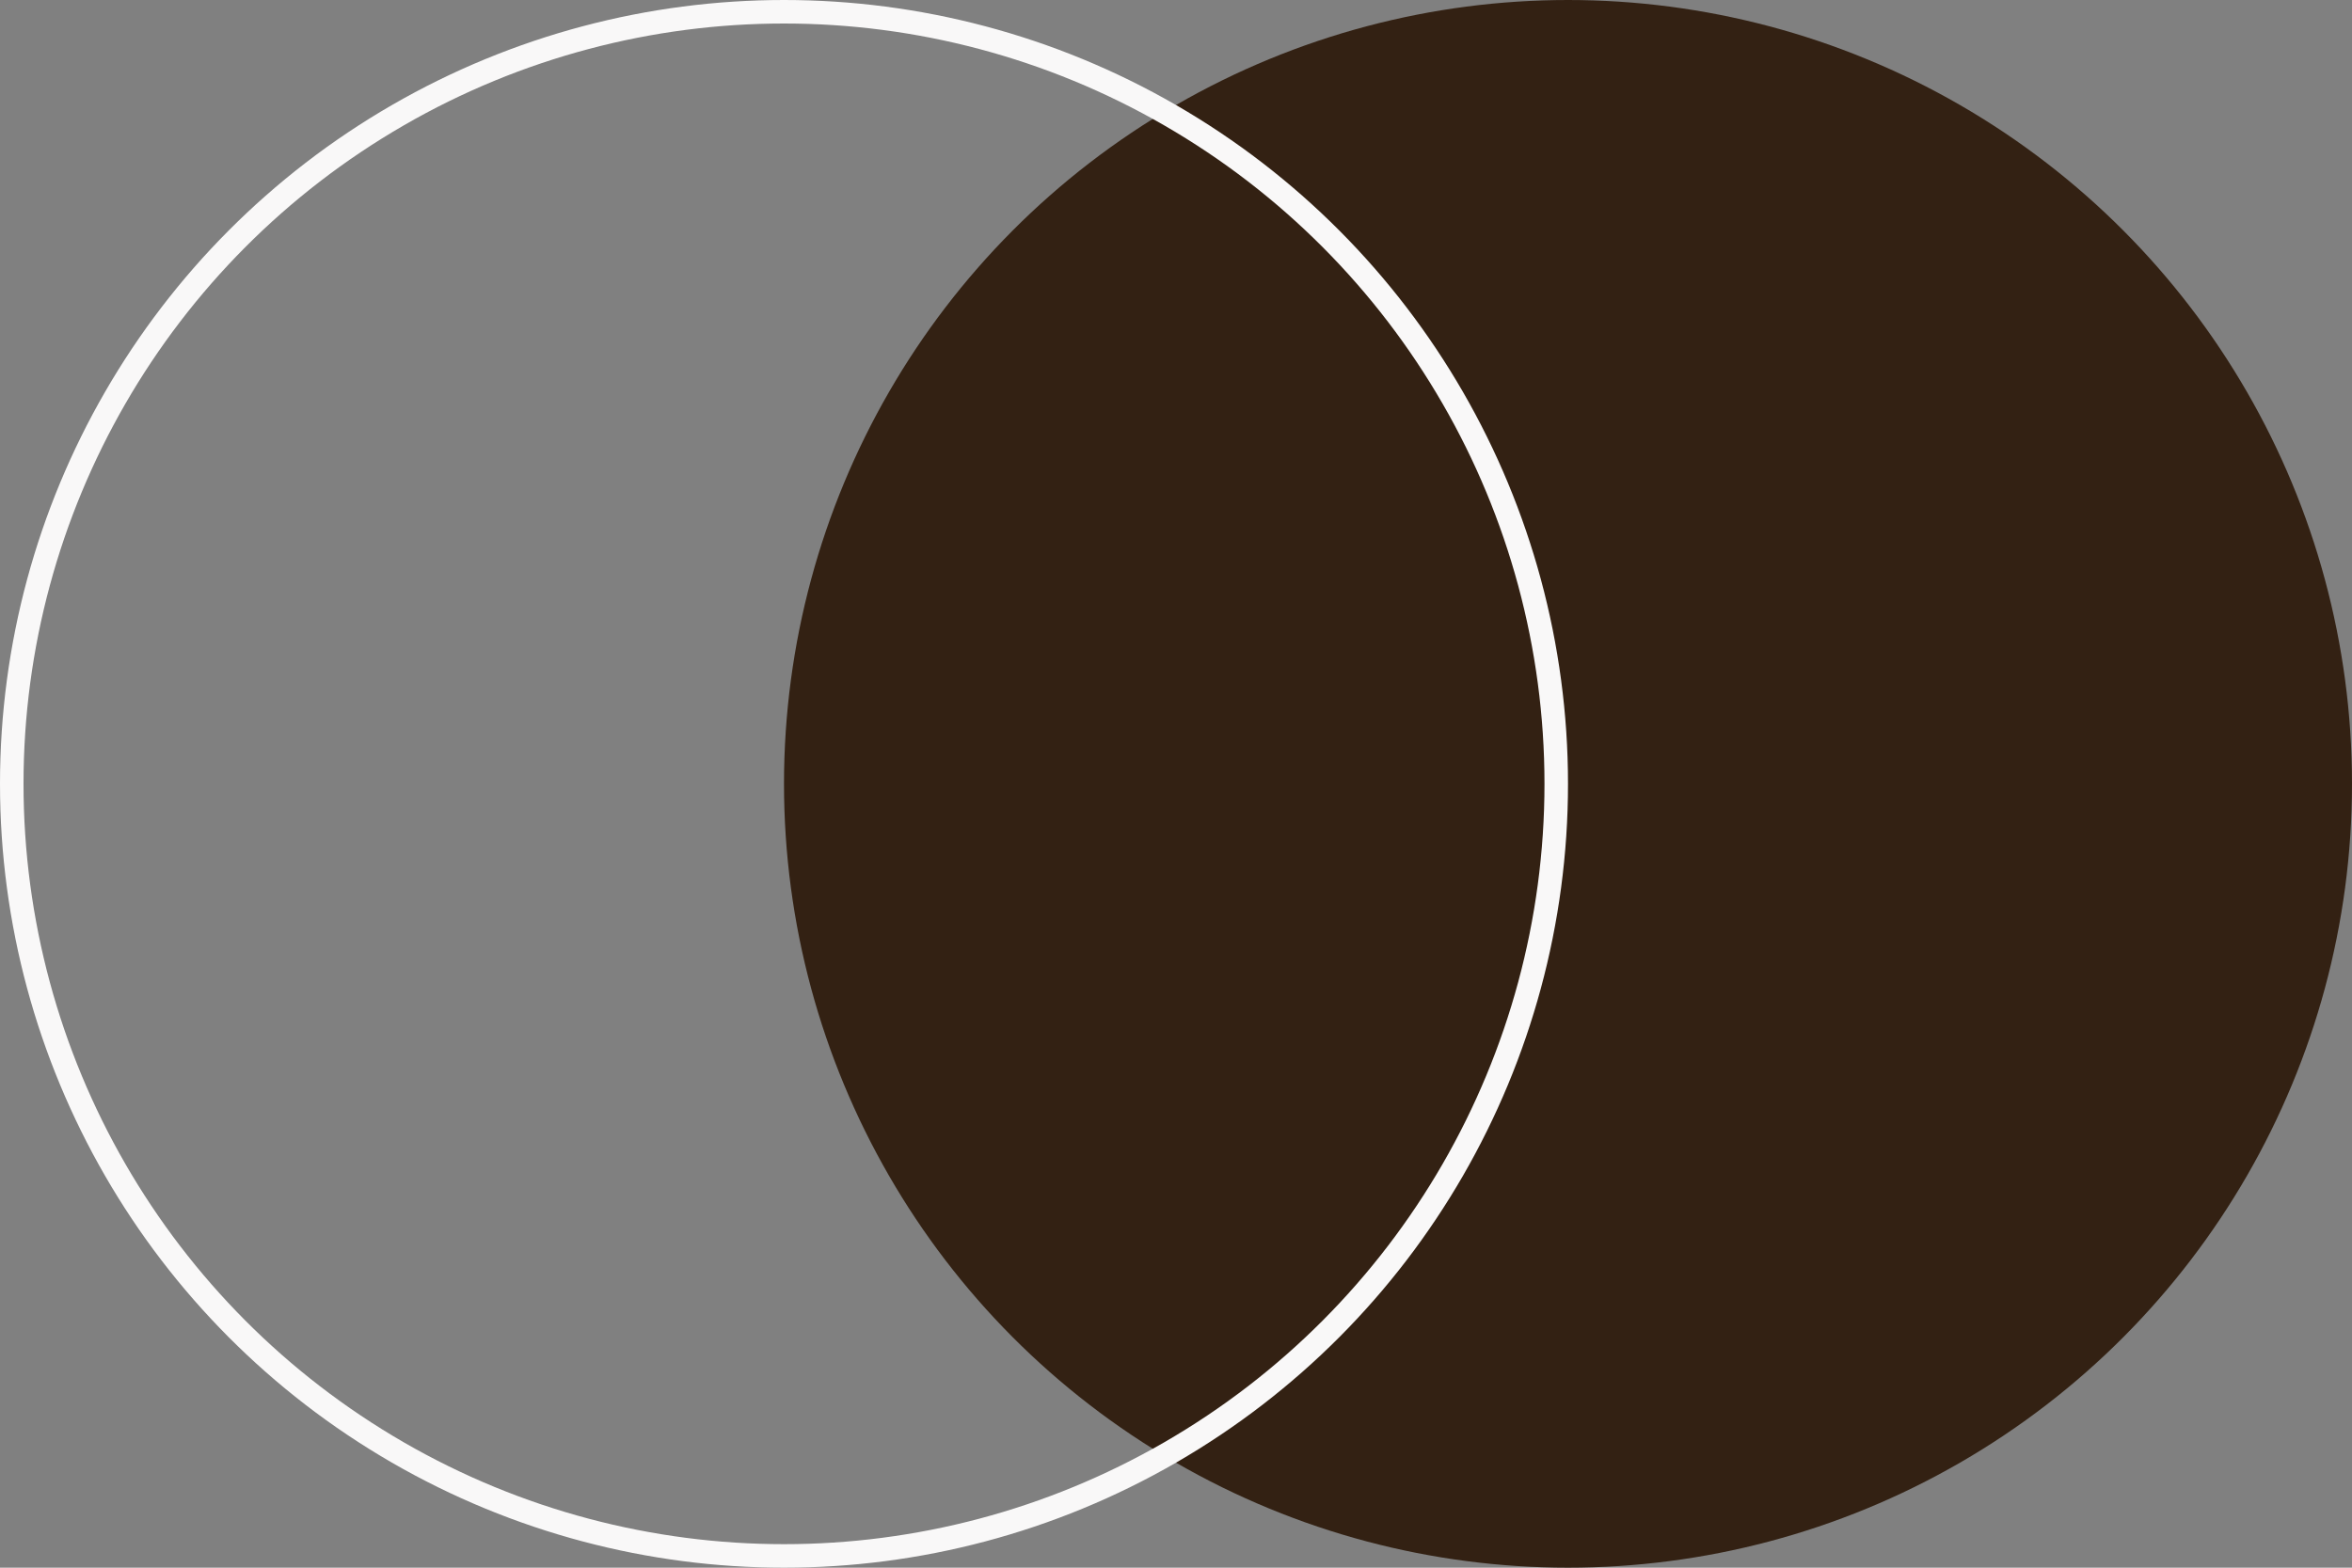 <svg width="300" height="200" viewBox="0 0 300 200" fill="none" xmlns="http://www.w3.org/2000/svg">
<rect x="0" y="0" width="300" height="200" fill="#808080" stroke="none"/>
<circle cx="200" cy="100" r="100" fill="#332113"/>
<circle cx="100" cy="100" r="98.5" stroke="#F9F8F8" stroke-width="3"/>
</svg>
